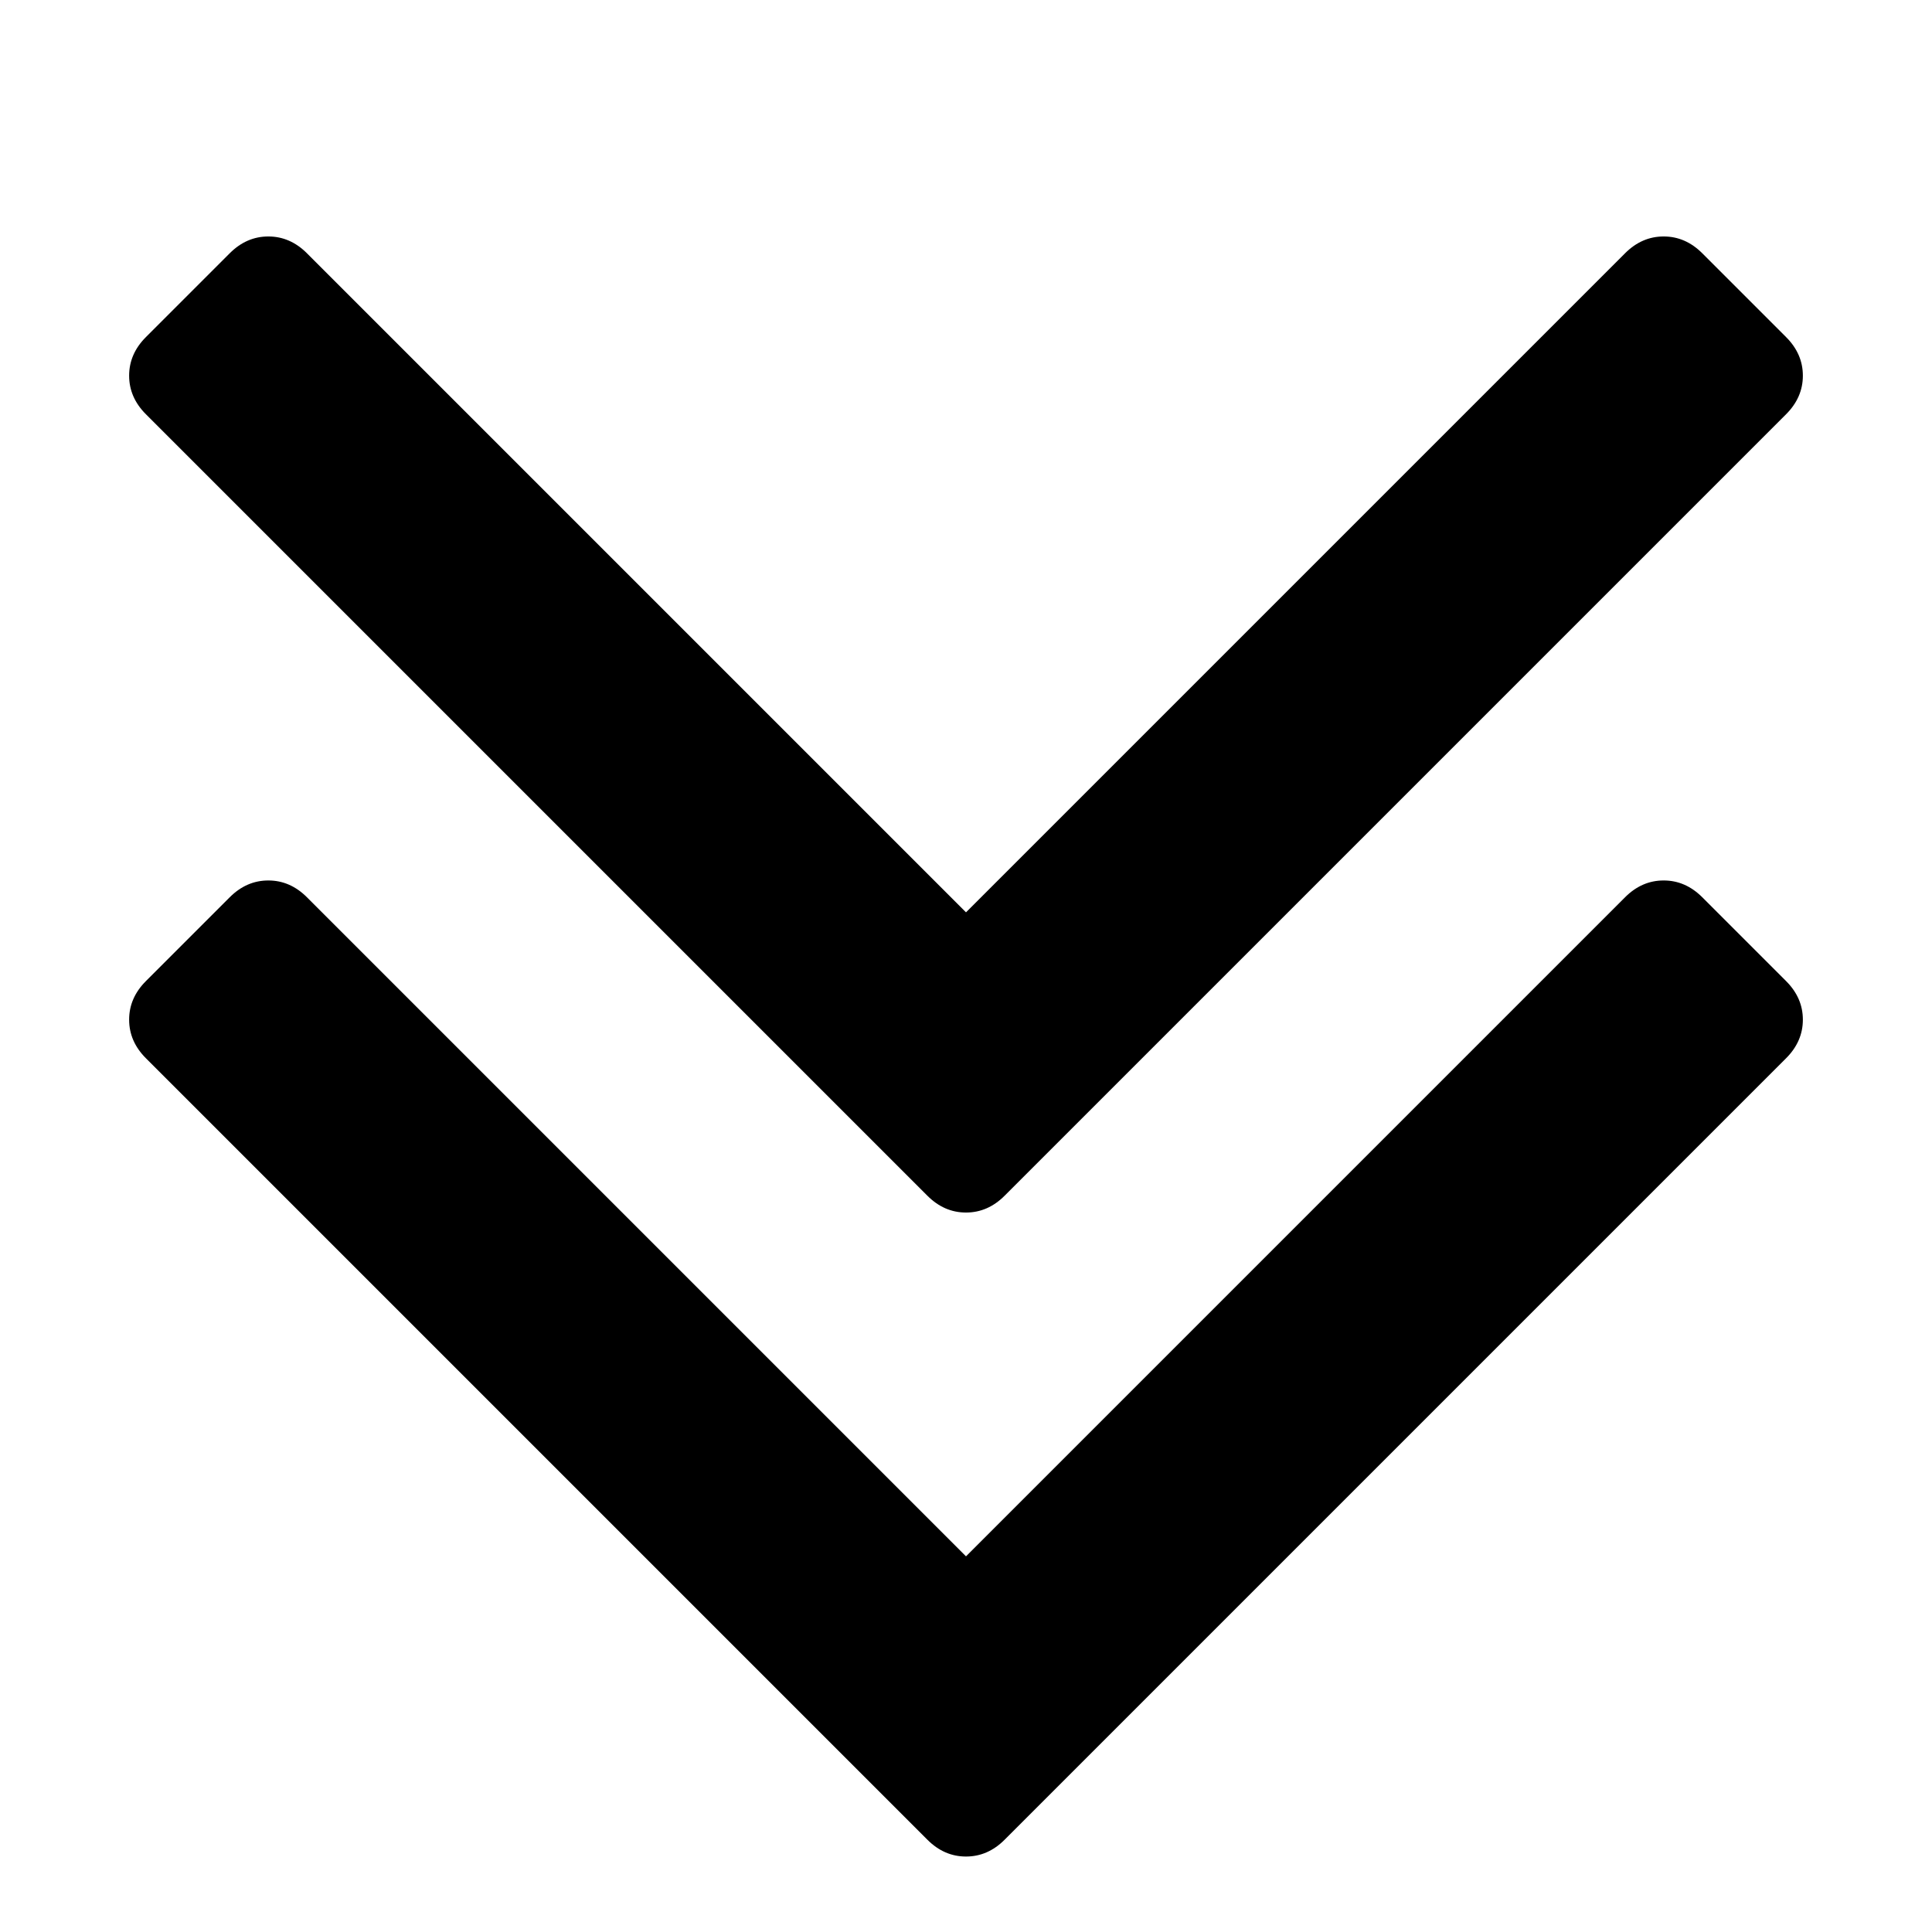 <svg width="128" height="128" viewBox="0 0 1152 1152" xmlns="http://www.w3.org/2000/svg"><path d="M1075 224q0-13-10-23l-50-50q-10-10-23-10t-23 10L576 544 183 151q-10-10-23-10t-23 10l-50 50q-10 10-10 23t10 23l466 466q10 10 23 10t23-10l466-466q10-10 10-23zm0 384q0-13-10-23l-50-50q-10-10-23-10t-23 10L576 928 183 535q-10-10-23-10t-23 10l-50 50q-10 10-10 23t10 23l466 466q10 10 23 10t23-10l466-466q10-10 10-23z"/></svg>